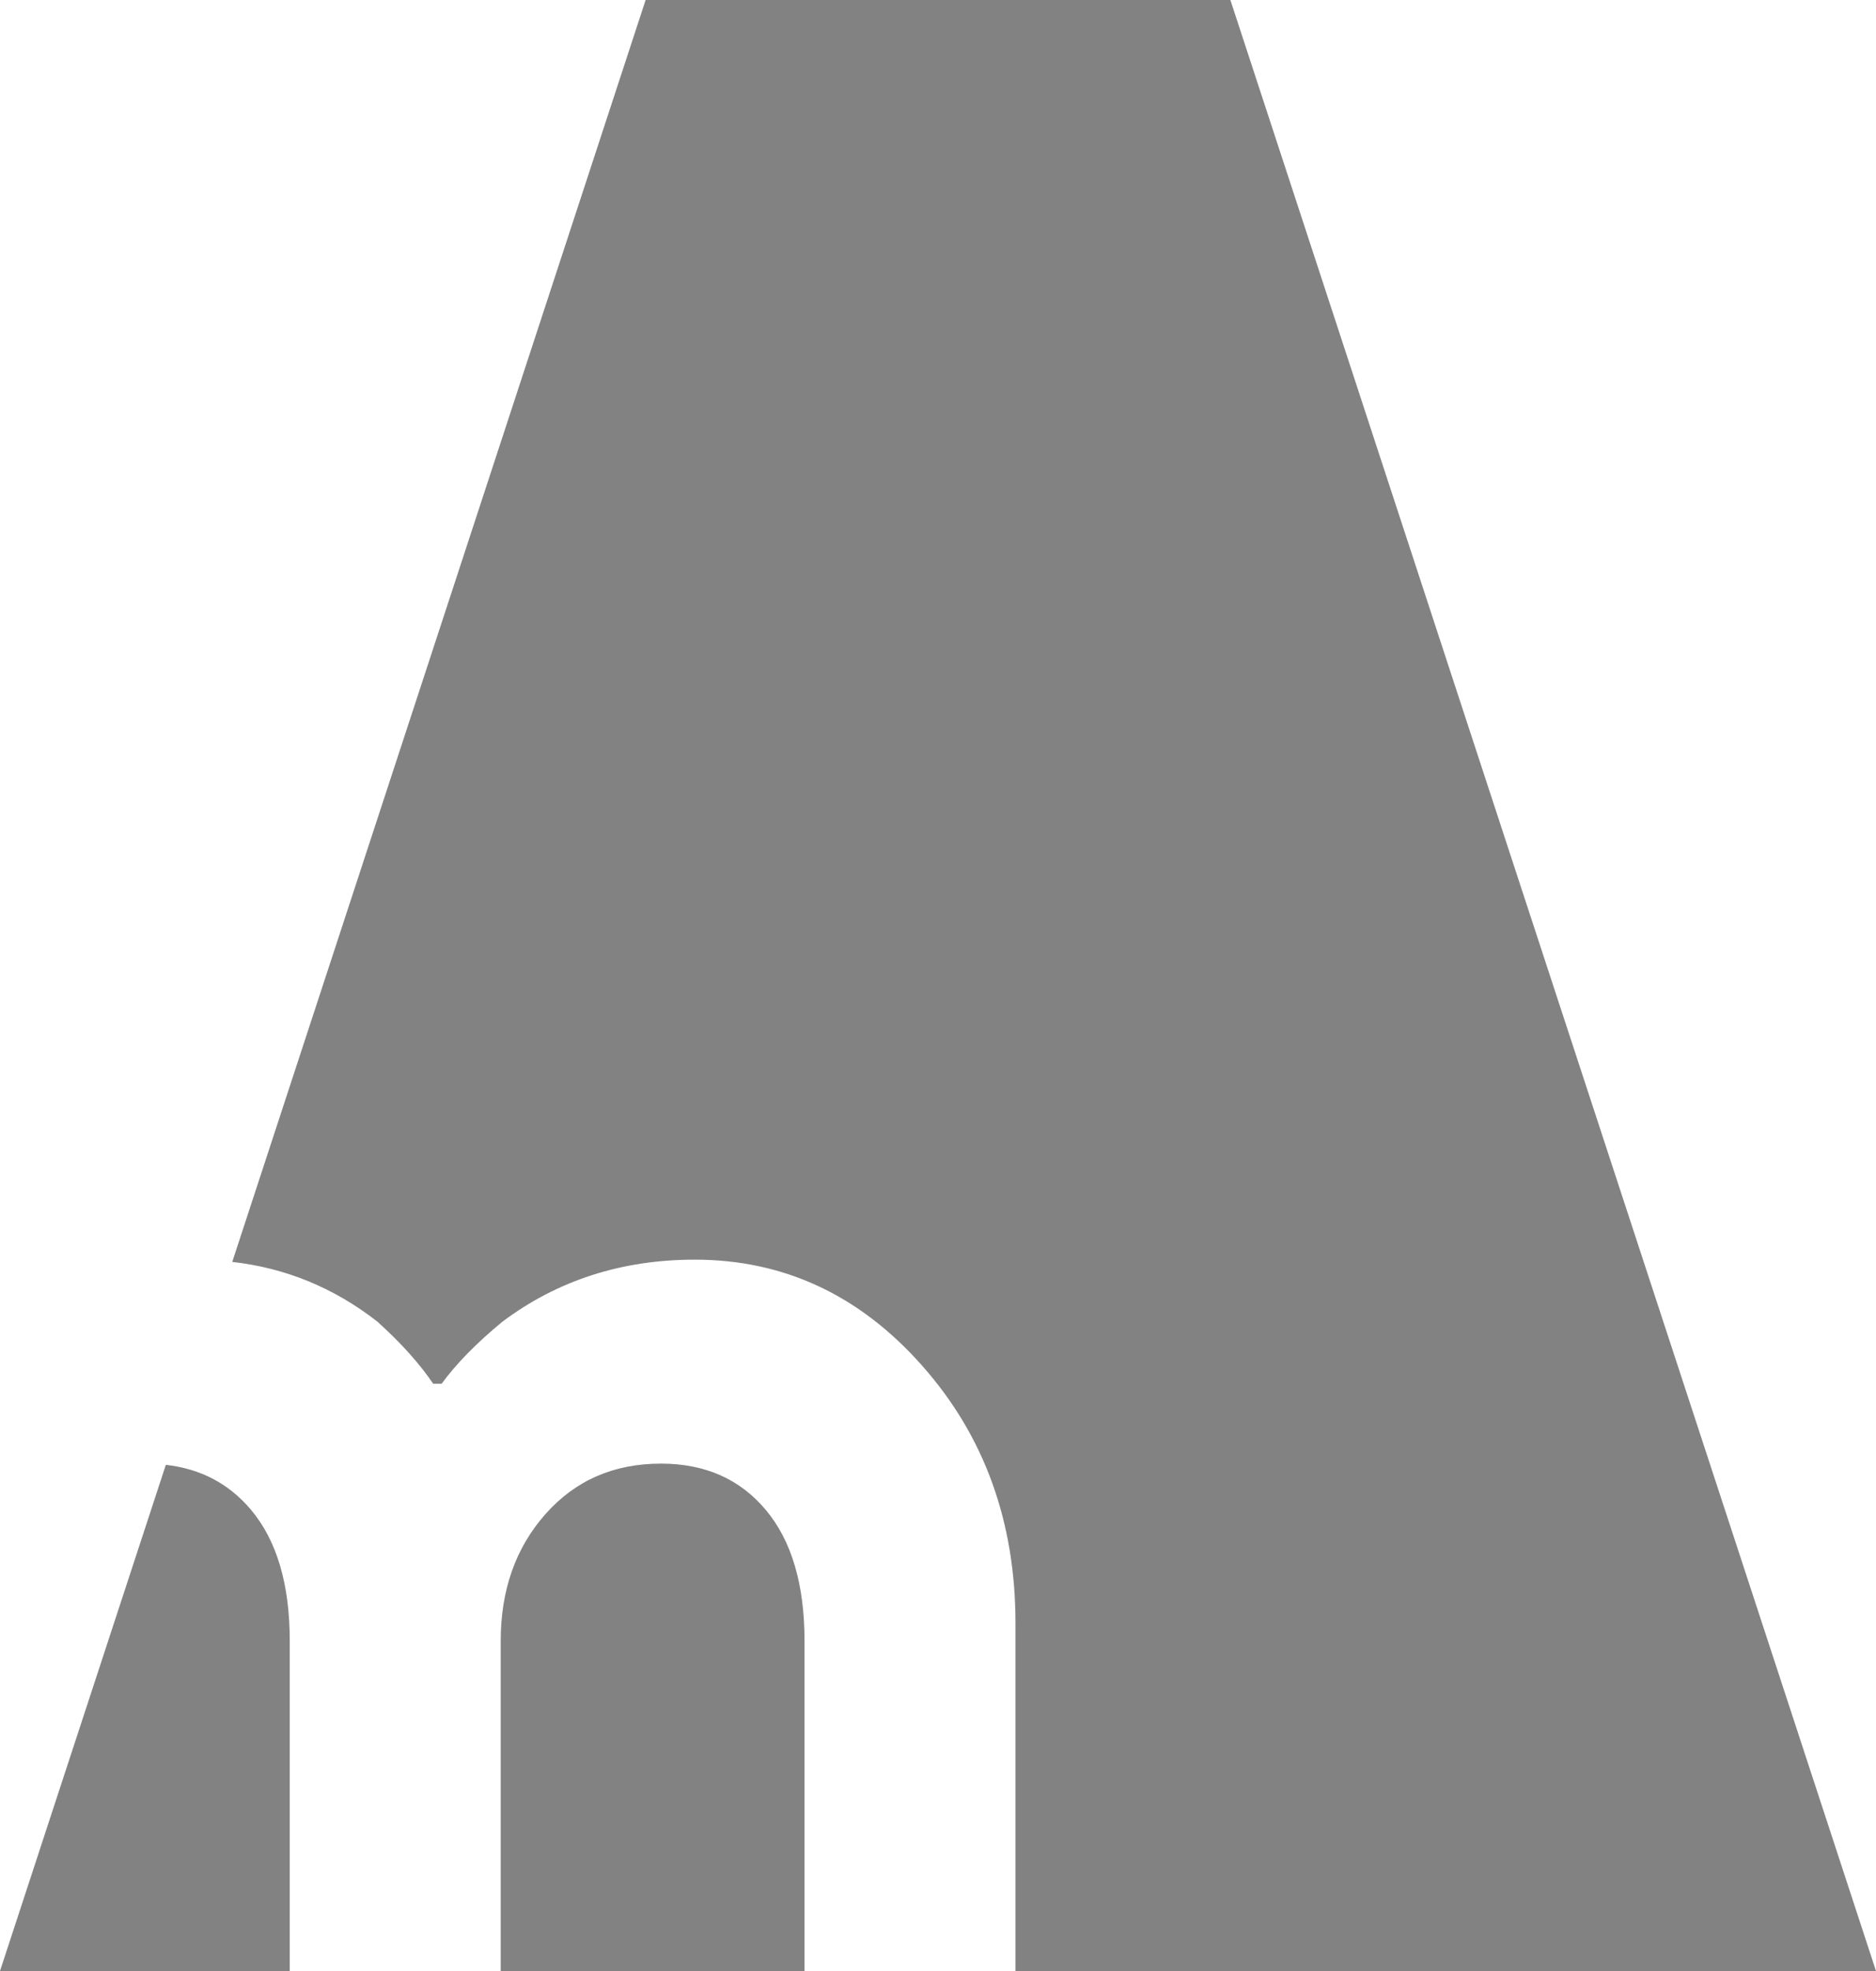 <svg width="20" height="21" viewBox="0 0 20 21" fill="none" xmlns="http://www.w3.org/2000/svg">
<path d="M7.047 15.594C6.543 15.594 6.133 15.773 5.815 16.132C5.497 16.491 5.338 16.942 5.338 17.483V21H8.577V17.483C8.577 16.879 8.438 16.413 8.163 16.086C7.887 15.758 7.515 15.594 7.047 15.594Z" fill="#828282"/>
<path d="M4.024 14.082C4.276 14.309 4.474 14.53 4.618 14.743H4.708C4.864 14.53 5.08 14.309 5.356 14.082C5.943 13.642 6.627 13.421 7.407 13.421C8.354 13.421 9.161 13.796 9.827 14.546C10.493 15.295 10.826 16.212 10.826 17.294V21H20L13.117 0H6.883L2.476 13.445C3.044 13.509 3.561 13.72 4.024 14.082Z" fill="#828282"/>
<path d="M3.089 17.483C3.089 16.879 2.951 16.413 2.675 16.085C2.441 15.808 2.139 15.649 1.768 15.607L0 21H3.089V17.483Z" fill="#828282"/>
</svg>
